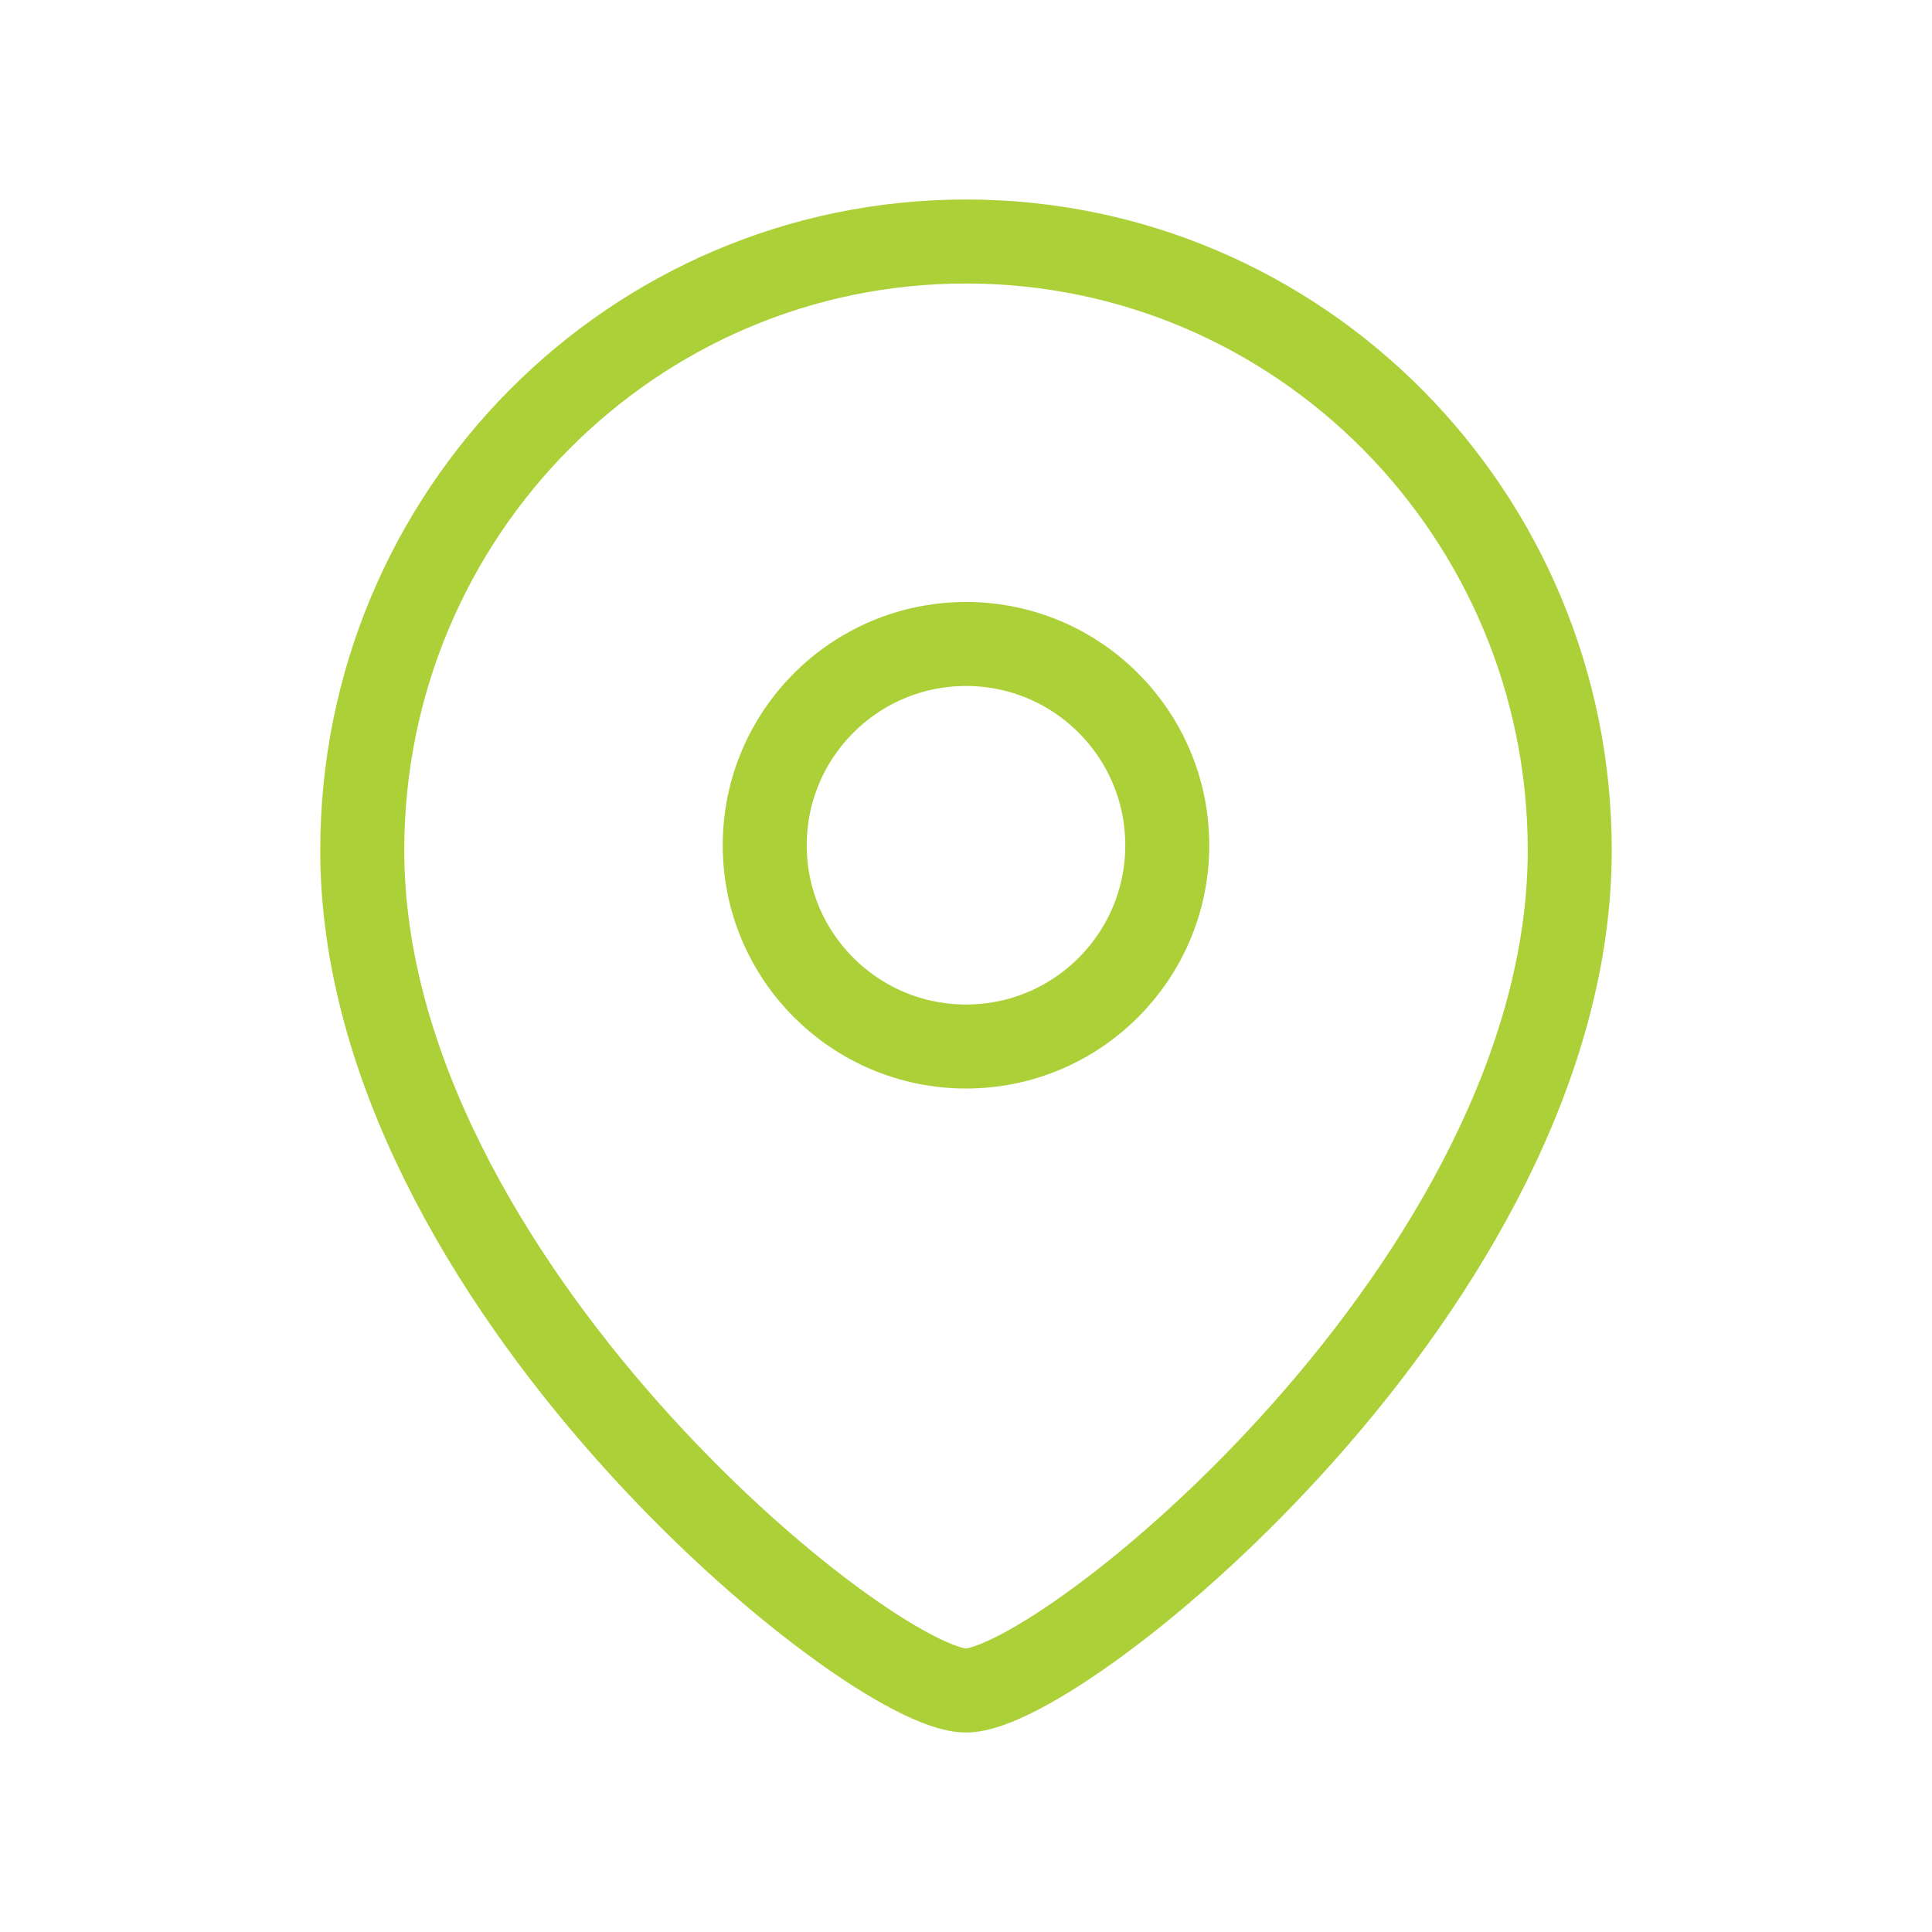 <svg width="46" height="46" viewBox="0 0 46 46" fill="none" xmlns="http://www.w3.org/2000/svg">
<g id="Iconly/Light/Location">
<g id="Location">
<path id="Stroke 1" fill-rule="evenodd" clip-rule="evenodd" d="M27.792 20.126C27.792 17.479 25.646 15.333 23.001 15.333C20.354 15.333 18.208 17.479 18.208 20.126C18.208 22.771 20.354 24.917 23.001 24.917C25.646 24.917 27.792 22.771 27.792 20.126Z" stroke="#ACD037" stroke-width="2" stroke-linecap="round" stroke-linejoin="round"/>
<path id="Stroke 3" fill-rule="evenodd" clip-rule="evenodd" d="M22.999 40.25C20.702 40.25 8.625 30.472 8.625 20.246C8.625 12.241 15.059 5.75 22.999 5.75C30.939 5.75 37.375 12.241 37.375 20.246C37.375 30.472 25.296 40.25 22.999 40.25Z" stroke="#ACD037" stroke-width="2" stroke-linecap="round" stroke-linejoin="round"/>
</g>
</g>
</svg>
